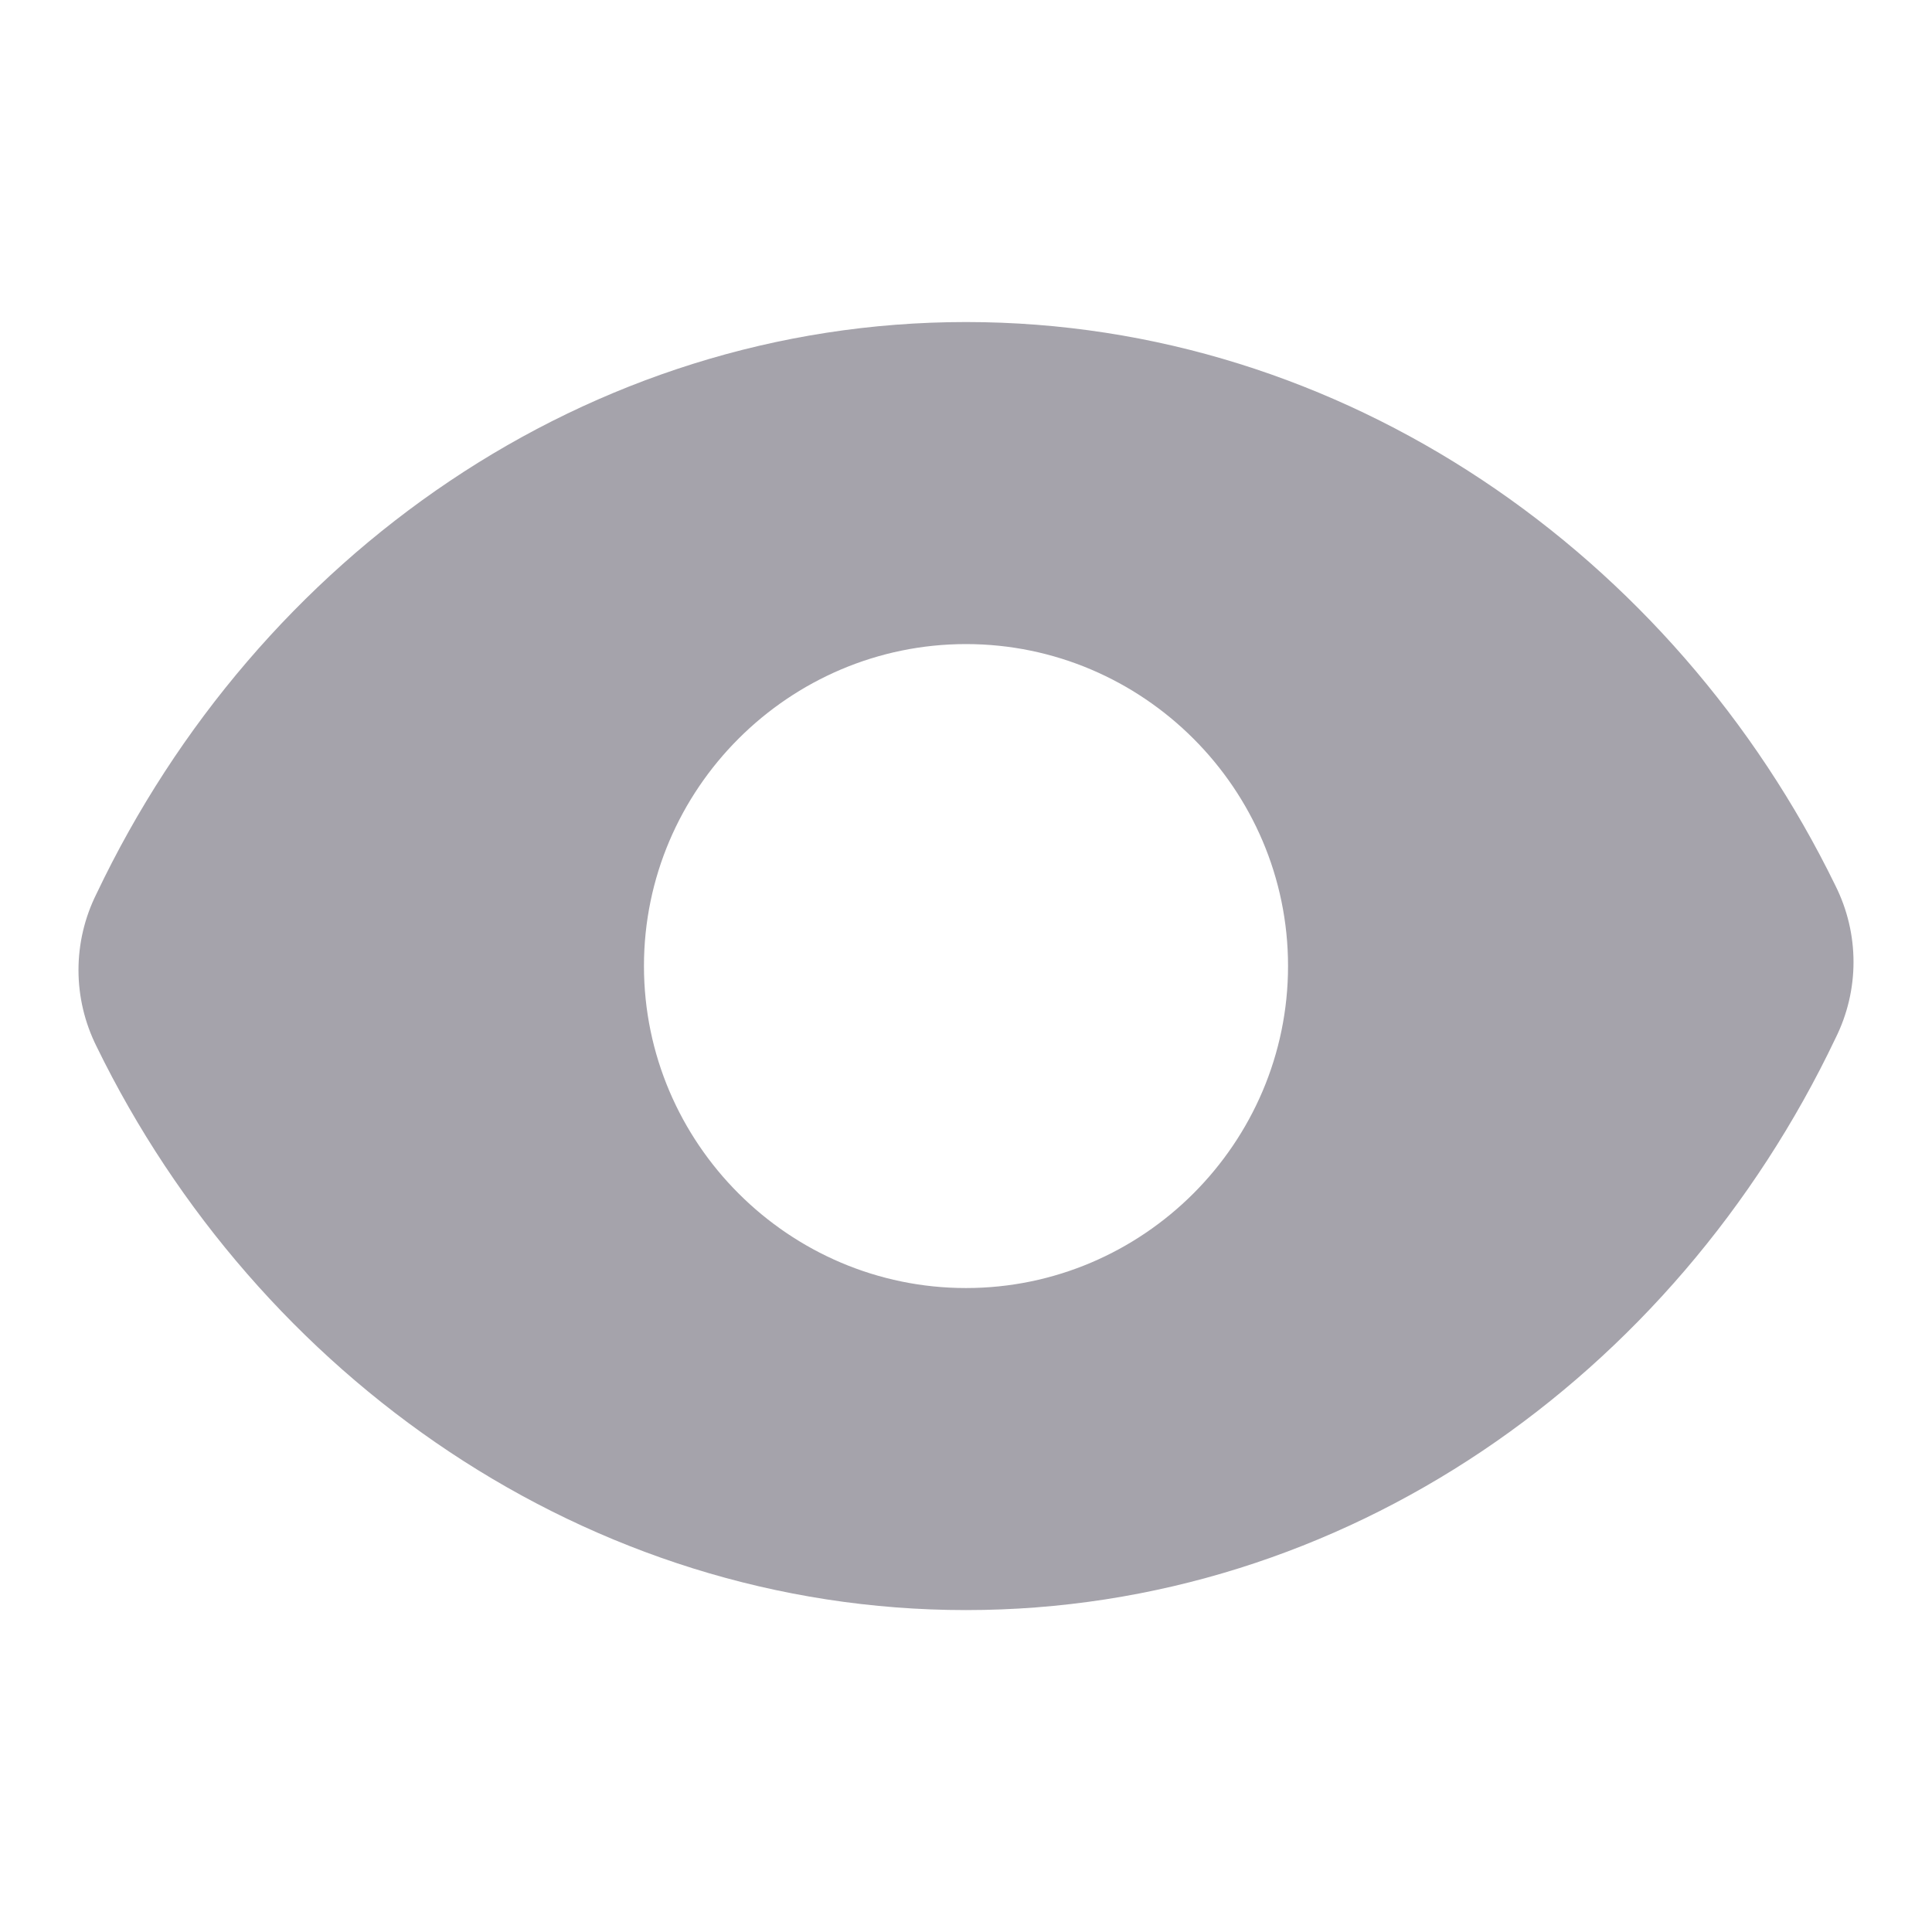 <svg width="16" height="16" viewBox="0 0 16 16" fill="none" xmlns="http://www.w3.org/2000/svg">
<path d="M8 2.667C4.867 2.667 2.133 4.6 0.8 7.4C0.6 7.8 0.6 8.267 0.8 8.667C2.133 11.4 4.867 13.334 8 13.334C11.133 13.334 13.867 11.4 15.2 8.6C15.4 8.2 15.4 7.734 15.2 7.334C13.867 4.6 11.133 2.667 8 2.667ZM8 10.667C6.533 10.667 5.333 9.467 5.333 8C5.333 6.534 6.533 5.334 8 5.334C9.467 5.334 10.667 6.534 10.667 8C10.667 9.467 9.467 10.667 8 10.667Z" fill="#A5A3AB"/>
</svg>

